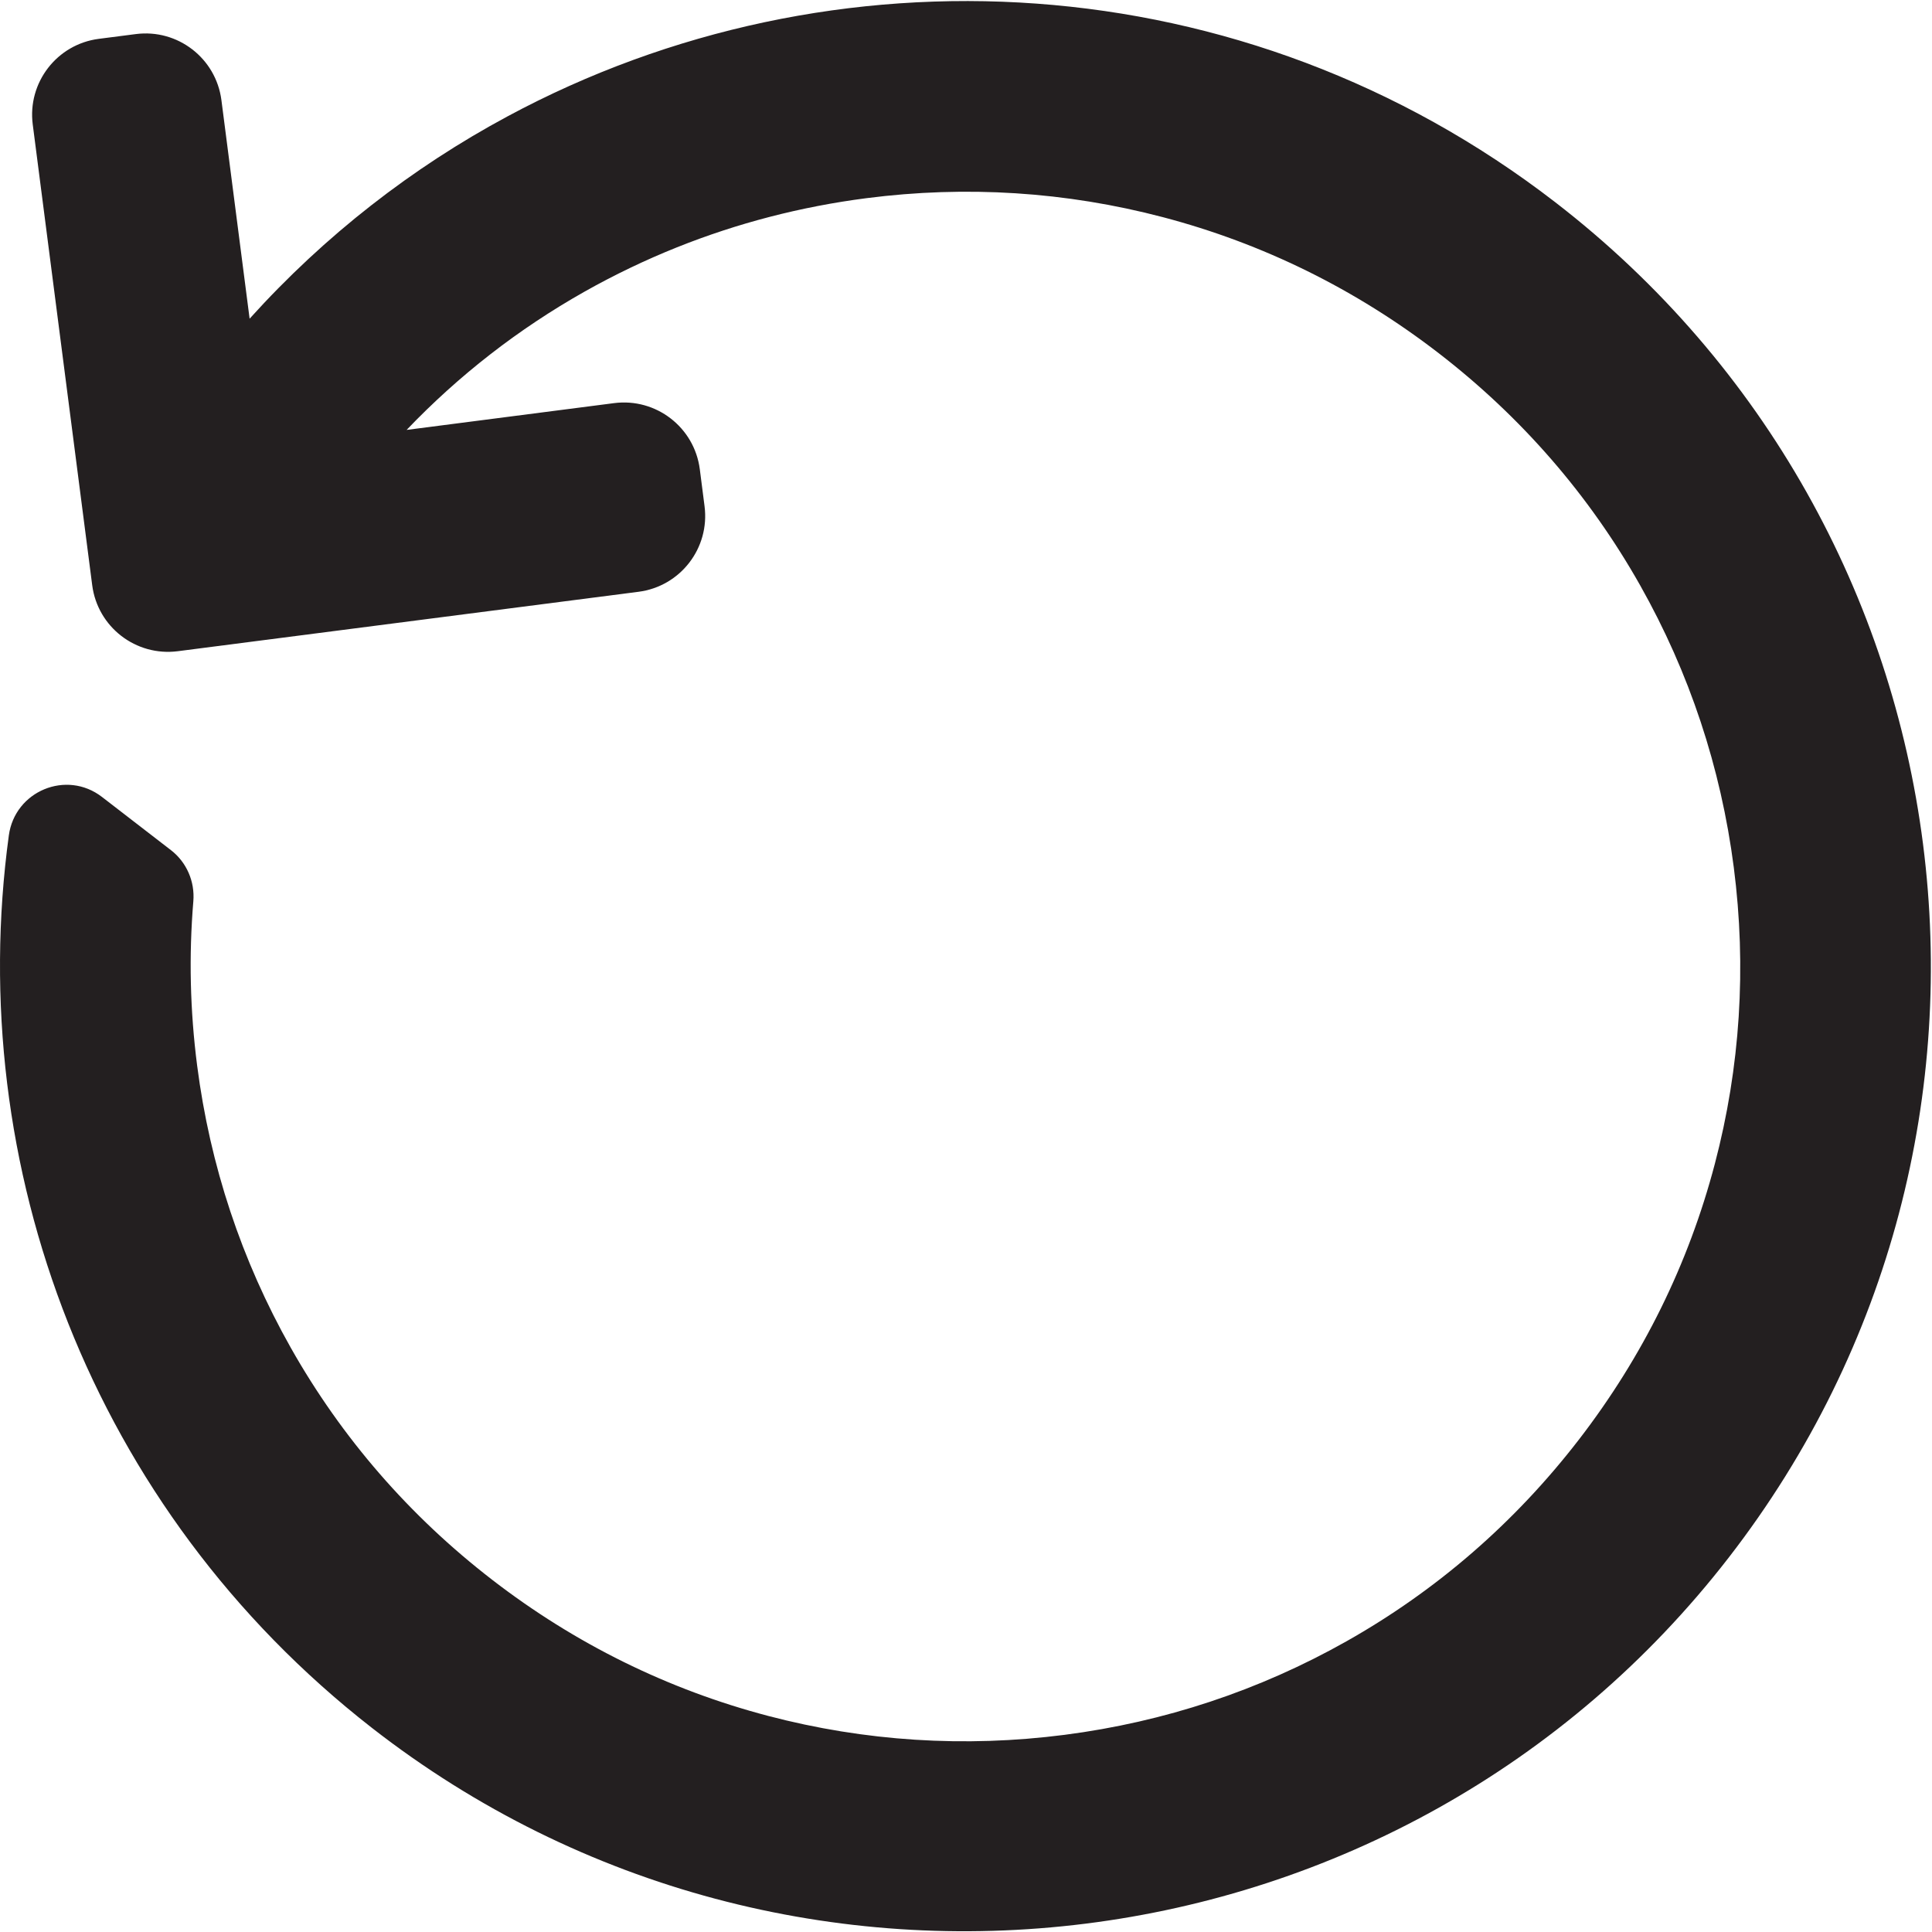 <?xml version="1.0" encoding="UTF-8"?>
<svg id="Layer_58" data-name="Layer 58" xmlns="http://www.w3.org/2000/svg" viewBox="0 0 850.93 850.91">
  <defs>
    <style>
      .cls-1 {
        fill: #231f20;
        stroke-width: 0px;
      }
    </style>
  </defs>
  <path class="cls-1" d="M14.42,54.82l10.73,83.15,14.09,109.16,1.37,10.6c2.37,18.45,19.25,31.47,37.71,29.09l202.9-26.17c18.46-2.38,31.48-19.26,29.09-37.71l-2.09-16.29c-2.39-18.45-19.27-31.47-37.72-29.1l-91.41,11.8c23.01-24.07,49.24-44.45,78.3-60.86,13.21-7.44,26.81-13.97,40.77-19.56,26.64-10.66,54.55-17.91,83.42-21.64,43.99-5.67,87.92-2.86,130.57,8.35,44.12,11.59,85,31.75,121.49,59.9,36.5,28.16,66.37,62.58,88.78,102.32,21.67,38.41,35.53,80.19,41.21,124.18,5.67,43.99,2.86,87.92-8.35,130.57-11.59,44.12-31.75,85-59.91,121.5s-62.58,66.36-102.31,88.77c-38.41,21.67-80.19,35.53-124.18,41.21-43.99,5.67-87.92,2.86-130.58-8.34-44.11-11.6-84.99-31.76-121.49-59.92-36.49-28.15-66.36-62.58-88.78-102.3-21.66-38.42-35.53-80.2-41.2-124.19-3.12-24.2-3.68-48.38-1.68-72.35.73-8.71-2.94-17.21-9.86-22.55l-30.37-23.43c-15.63-12.06-38.37-2.63-41.03,16.94-19.77,145.19,36.16,296.6,159.87,393.04,185.16,144.35,453.83,110.69,597.6-74.92,144.03-185.96,109.73-453.43-76.42-597.04C547.84-16.75,366.66-25.79,223.45,51.3c-41.74,22.45-80.26,52.23-113.51,89.06l-12.42-96.26c-2.39-18.45-19.27-31.47-37.71-29.09l-16.3,2.1c-18.44,2.38-31.47,19.26-29.09,37.71Z"/>
</svg>